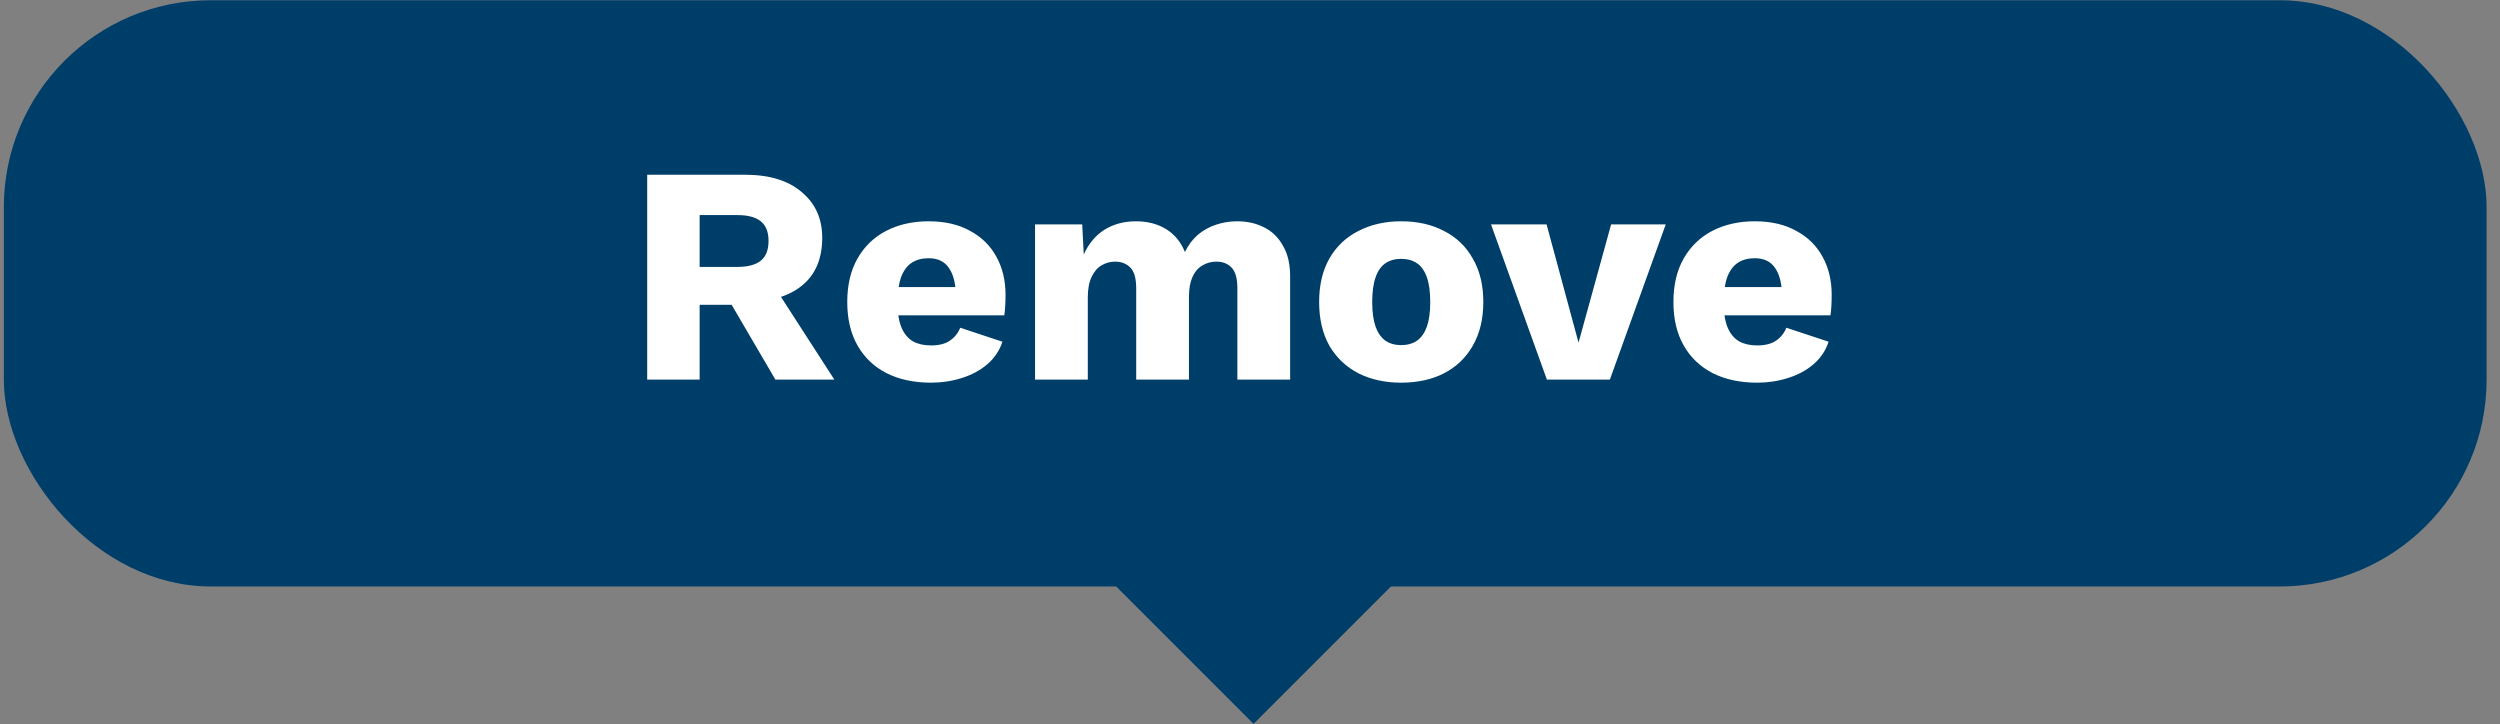 <svg width="145" height="42" viewBox="0 0 145 42" fill="none" xmlns="http://www.w3.org/2000/svg">
<rect x="0" y="0" width="145" height="42" fill="#808080" stroke="none"/>
<rect x="0.223" y="0.015" width="144" height="34" rx="12" fill="#003E6A"/>
<rect x="64.223" y="33.5" width="11.999" height="11.999" transform="rotate(-45 64.223 33.5)" fill="#003E6A"/>
<path d="M43.207 10.135C44.623 10.135 45.721 10.471 46.501 11.143C47.293 11.803 47.689 12.685 47.689 13.789C47.689 15.001 47.299 15.925 46.519 16.561C45.739 17.197 44.641 17.515 43.225 17.515L42.937 17.677H40.579V22.015H37.537V10.135H43.207ZM42.775 15.481C43.375 15.481 43.825 15.361 44.125 15.121C44.425 14.881 44.575 14.497 44.575 13.969C44.575 13.453 44.425 13.075 44.125 12.835C43.825 12.595 43.375 12.475 42.775 12.475H40.579V15.481H42.775ZM44.593 16.129L48.391 22.015H44.971L41.929 16.813L44.593 16.129ZM54.001 22.195C53.005 22.195 52.141 22.009 51.408 21.637C50.688 21.265 50.13 20.731 49.734 20.035C49.339 19.339 49.141 18.499 49.141 17.515C49.141 16.531 49.339 15.691 49.734 14.995C50.13 14.299 50.682 13.765 51.391 13.393C52.111 13.021 52.932 12.835 53.856 12.835C54.804 12.835 55.608 13.021 56.269 13.393C56.941 13.753 57.45 14.257 57.798 14.905C58.147 15.541 58.321 16.273 58.321 17.101C58.321 17.317 58.315 17.533 58.303 17.749C58.291 17.965 58.273 18.145 58.248 18.289H51.12V16.651H56.898L55.441 17.209C55.441 16.489 55.309 15.937 55.044 15.553C54.792 15.169 54.397 14.977 53.856 14.977C53.472 14.977 53.142 15.067 52.867 15.247C52.602 15.427 52.398 15.709 52.255 16.093C52.123 16.477 52.056 16.969 52.056 17.569C52.056 18.157 52.135 18.637 52.291 19.009C52.447 19.369 52.669 19.633 52.956 19.801C53.245 19.957 53.593 20.035 54.001 20.035C54.456 20.035 54.816 19.945 55.081 19.765C55.356 19.585 55.56 19.333 55.693 19.009L58.141 19.819C57.972 20.335 57.678 20.773 57.258 21.133C56.85 21.481 56.358 21.745 55.782 21.925C55.218 22.105 54.624 22.195 54.001 22.195ZM60.032 22.015V13.015H62.768L62.858 14.761C63.146 14.125 63.548 13.645 64.064 13.321C64.592 12.997 65.198 12.835 65.882 12.835C66.554 12.835 67.136 12.985 67.628 13.285C68.12 13.585 68.486 14.029 68.726 14.617C68.918 14.221 69.164 13.891 69.464 13.627C69.776 13.363 70.13 13.165 70.526 13.033C70.922 12.901 71.33 12.835 71.75 12.835C72.35 12.835 72.878 12.955 73.334 13.195C73.79 13.423 74.15 13.777 74.414 14.257C74.69 14.725 74.828 15.313 74.828 16.021V22.015H71.768V16.723C71.768 16.147 71.654 15.745 71.426 15.517C71.21 15.289 70.916 15.175 70.544 15.175C70.244 15.175 69.968 15.253 69.716 15.409C69.476 15.553 69.29 15.775 69.158 16.075C69.026 16.375 68.96 16.753 68.96 17.209V22.015H65.9V16.723C65.9 16.147 65.786 15.745 65.558 15.517C65.33 15.289 65.036 15.175 64.676 15.175C64.4 15.175 64.136 15.247 63.884 15.391C63.644 15.535 63.452 15.763 63.308 16.075C63.164 16.375 63.092 16.771 63.092 17.263V22.015H60.032ZM81.262 12.835C82.21 12.835 83.038 13.021 83.746 13.393C84.466 13.753 85.024 14.287 85.42 14.995C85.828 15.691 86.032 16.531 86.032 17.515C86.032 18.499 85.828 19.345 85.42 20.053C85.024 20.749 84.466 21.283 83.746 21.655C83.038 22.015 82.21 22.195 81.262 22.195C80.338 22.195 79.516 22.015 78.796 21.655C78.076 21.283 77.512 20.749 77.104 20.053C76.708 19.345 76.51 18.499 76.51 17.515C76.51 16.531 76.708 15.691 77.104 14.995C77.512 14.287 78.076 13.753 78.796 13.393C79.516 13.021 80.338 12.835 81.262 12.835ZM81.262 15.013C80.914 15.013 80.614 15.097 80.362 15.265C80.11 15.433 79.918 15.703 79.786 16.075C79.654 16.447 79.588 16.927 79.588 17.515C79.588 18.103 79.654 18.583 79.786 18.955C79.918 19.315 80.11 19.585 80.362 19.765C80.614 19.933 80.914 20.017 81.262 20.017C81.622 20.017 81.928 19.933 82.18 19.765C82.432 19.585 82.624 19.315 82.756 18.955C82.888 18.583 82.954 18.103 82.954 17.515C82.954 16.927 82.888 16.447 82.756 16.075C82.624 15.703 82.432 15.433 82.18 15.265C81.928 15.097 81.622 15.013 81.262 15.013ZM93.445 13.015H96.613L93.373 22.015H89.719L86.479 13.015H89.701L91.555 19.873L93.445 13.015ZM101.918 22.195C100.922 22.195 100.058 22.009 99.326 21.637C98.606 21.265 98.049 20.731 97.653 20.035C97.257 19.339 97.058 18.499 97.058 17.515C97.058 16.531 97.257 15.691 97.653 14.995C98.049 14.299 98.6 13.765 99.308 13.393C100.028 13.021 100.85 12.835 101.774 12.835C102.722 12.835 103.526 13.021 104.186 13.393C104.858 13.753 105.368 14.257 105.716 14.905C106.064 15.541 106.238 16.273 106.238 17.101C106.238 17.317 106.232 17.533 106.22 17.749C106.208 17.965 106.19 18.145 106.166 18.289H99.038V16.651H104.816L103.358 17.209C103.358 16.489 103.226 15.937 102.962 15.553C102.71 15.169 102.314 14.977 101.774 14.977C101.39 14.977 101.06 15.067 100.784 15.247C100.52 15.427 100.316 15.709 100.172 16.093C100.04 16.477 99.975 16.969 99.975 17.569C99.975 18.157 100.052 18.637 100.208 19.009C100.364 19.369 100.586 19.633 100.874 19.801C101.162 19.957 101.51 20.035 101.918 20.035C102.374 20.035 102.734 19.945 102.998 19.765C103.274 19.585 103.478 19.333 103.61 19.009L106.058 19.819C105.89 20.335 105.596 20.773 105.176 21.133C104.768 21.481 104.276 21.745 103.7 21.925C103.136 22.105 102.542 22.195 101.918 22.195Z" fill="white"/>
</svg>
